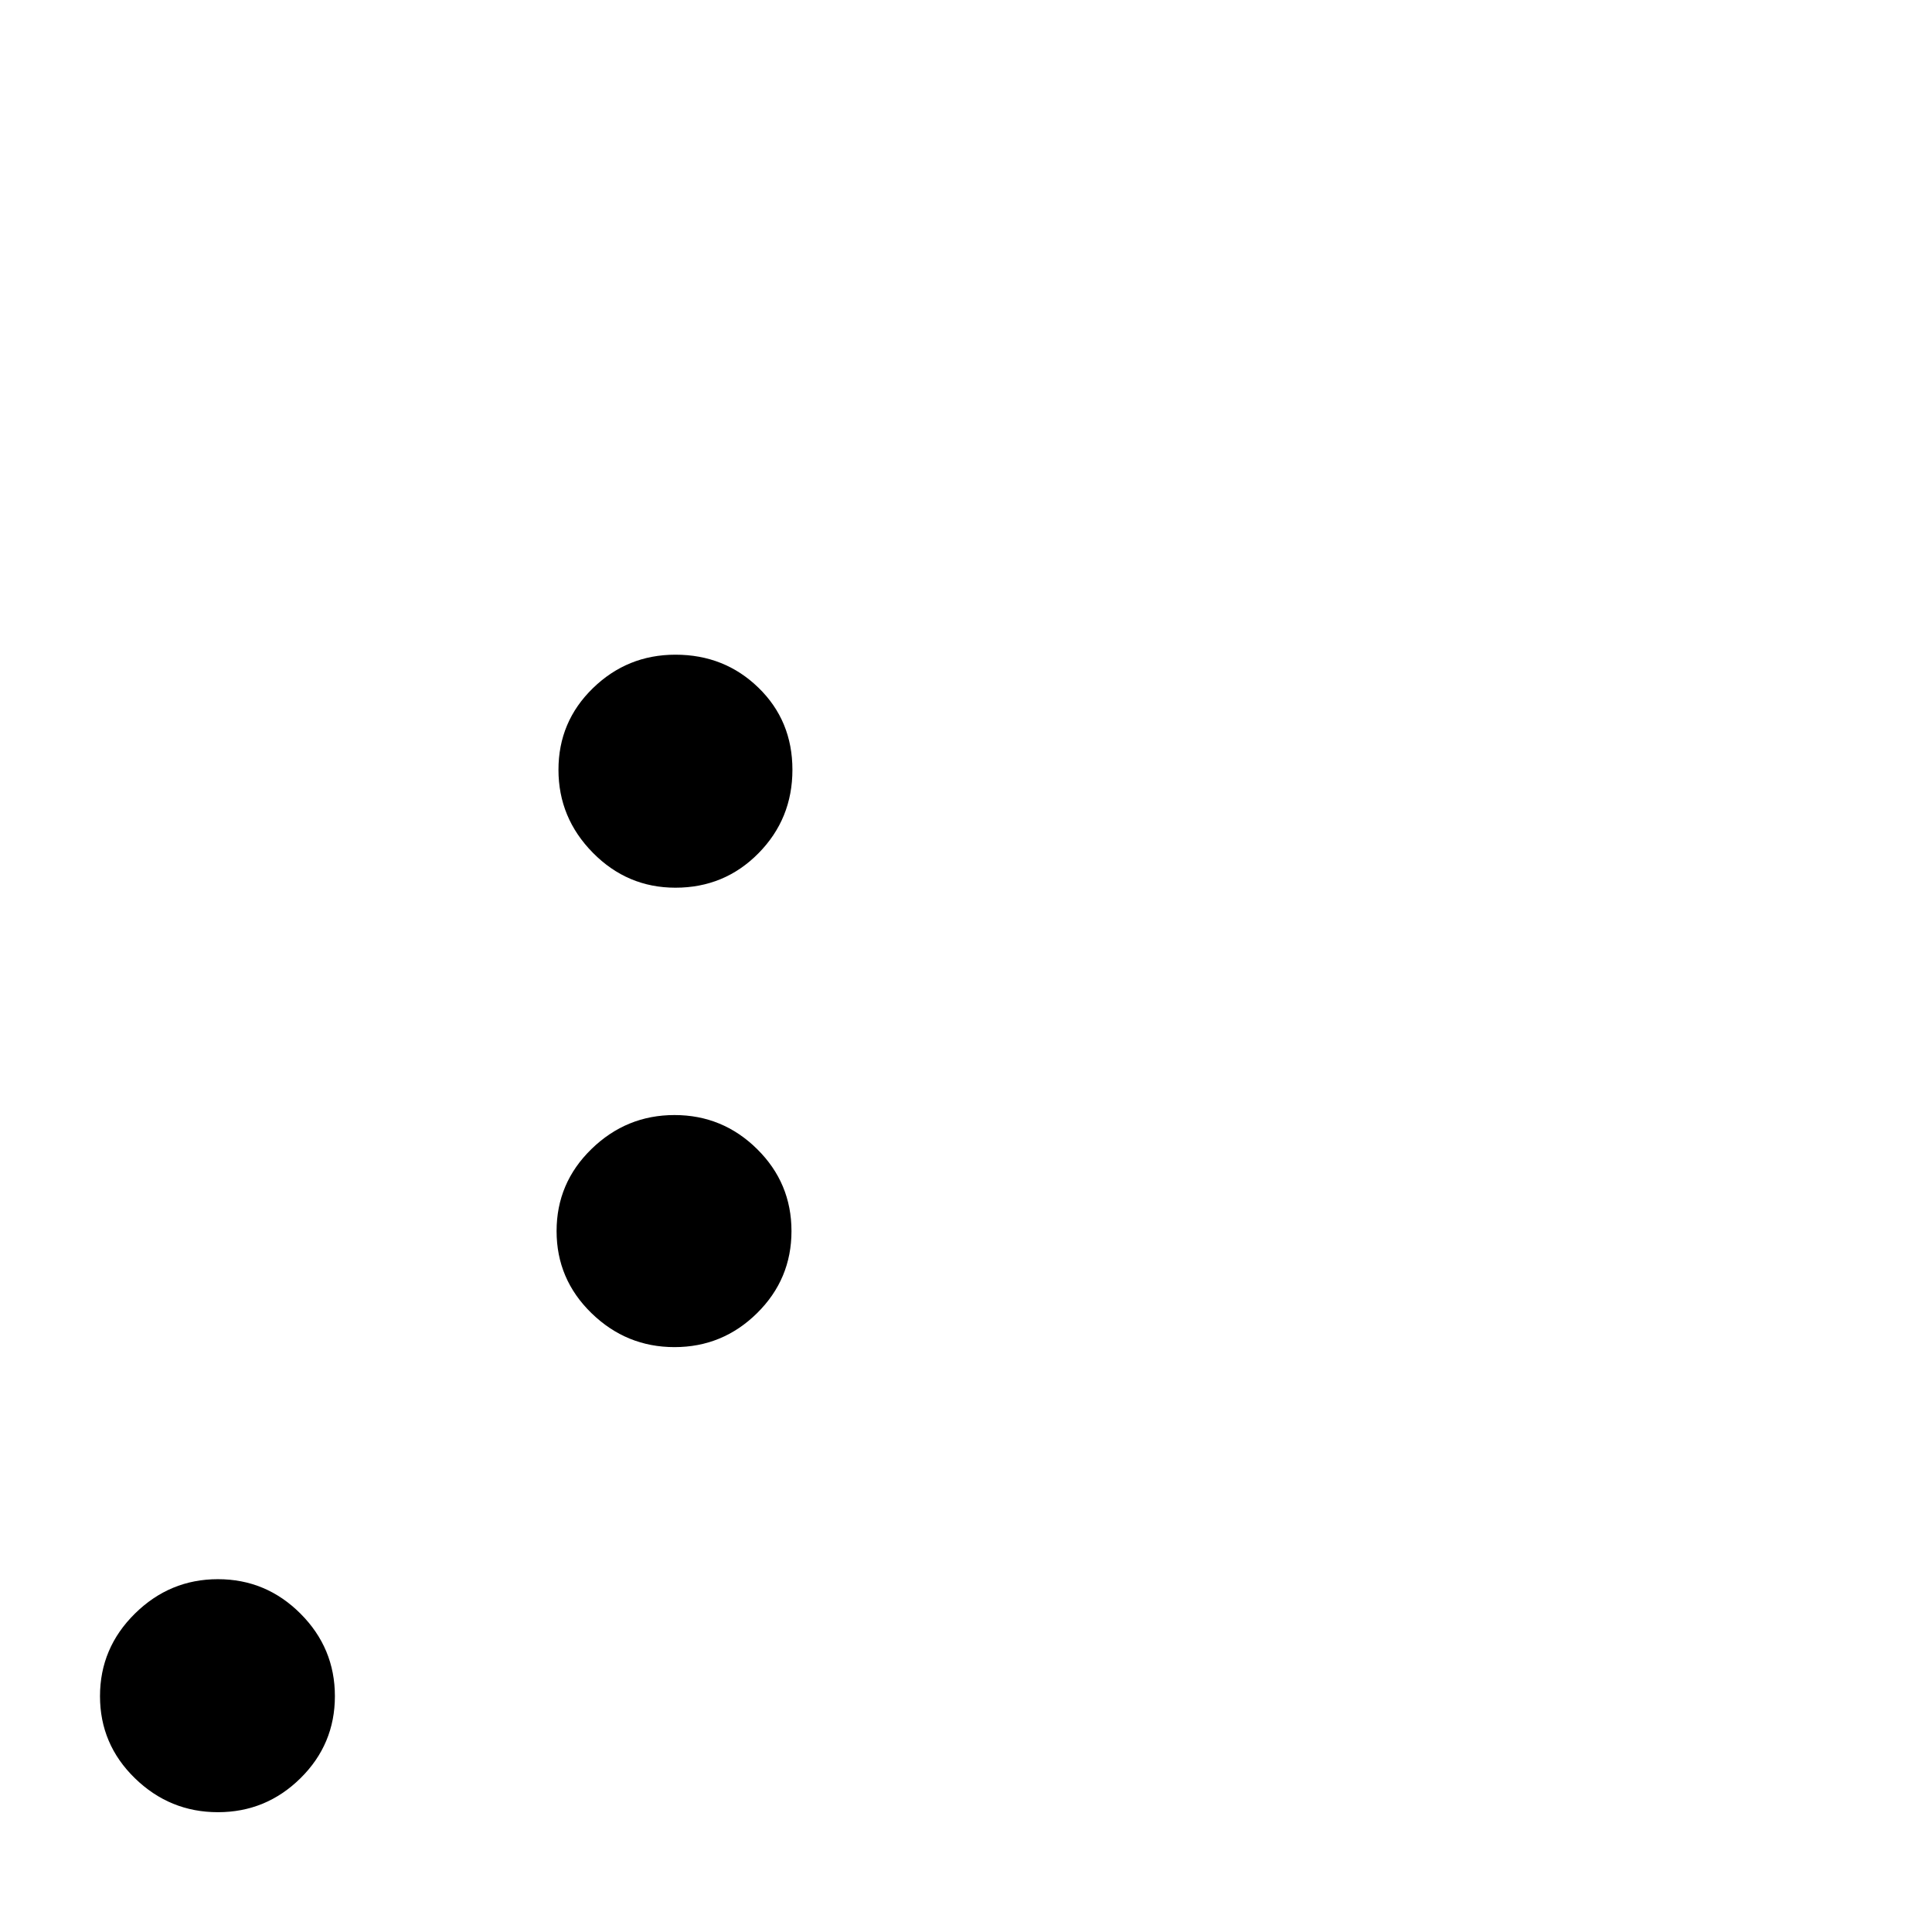 <?xml version="1.0" standalone="no"?>
<!DOCTYPE svg PUBLIC "-//W3C//DTD SVG 1.1//EN" "http://www.w3.org/Graphics/SVG/1.1/DTD/svg11.dtd" >
<svg viewBox="0 -442 2048 2048">
  <g transform="matrix(1 0 0 -1 0 1606)">
   <path fill="currentColor"
d="M840 1232q0 -52 -36 -88.5t-88 -36.5q-51 0 -87.5 37t-36.5 88t36.5 86.5t87.5 35.5q52 0 88 -35t36 -87zM839 743q0 -51 -36.5 -87t-87.5 -36t-88 36t-37 87t37 87t88 36t87.5 -36t36.5 -87zM355 250q0 -51 -36.5 -87t-87.5 -36t-88 36t-37 87t37 87.5t88 36.5
t87.5 -36.5t36.5 -87.5z" />
  </g>

</svg>
